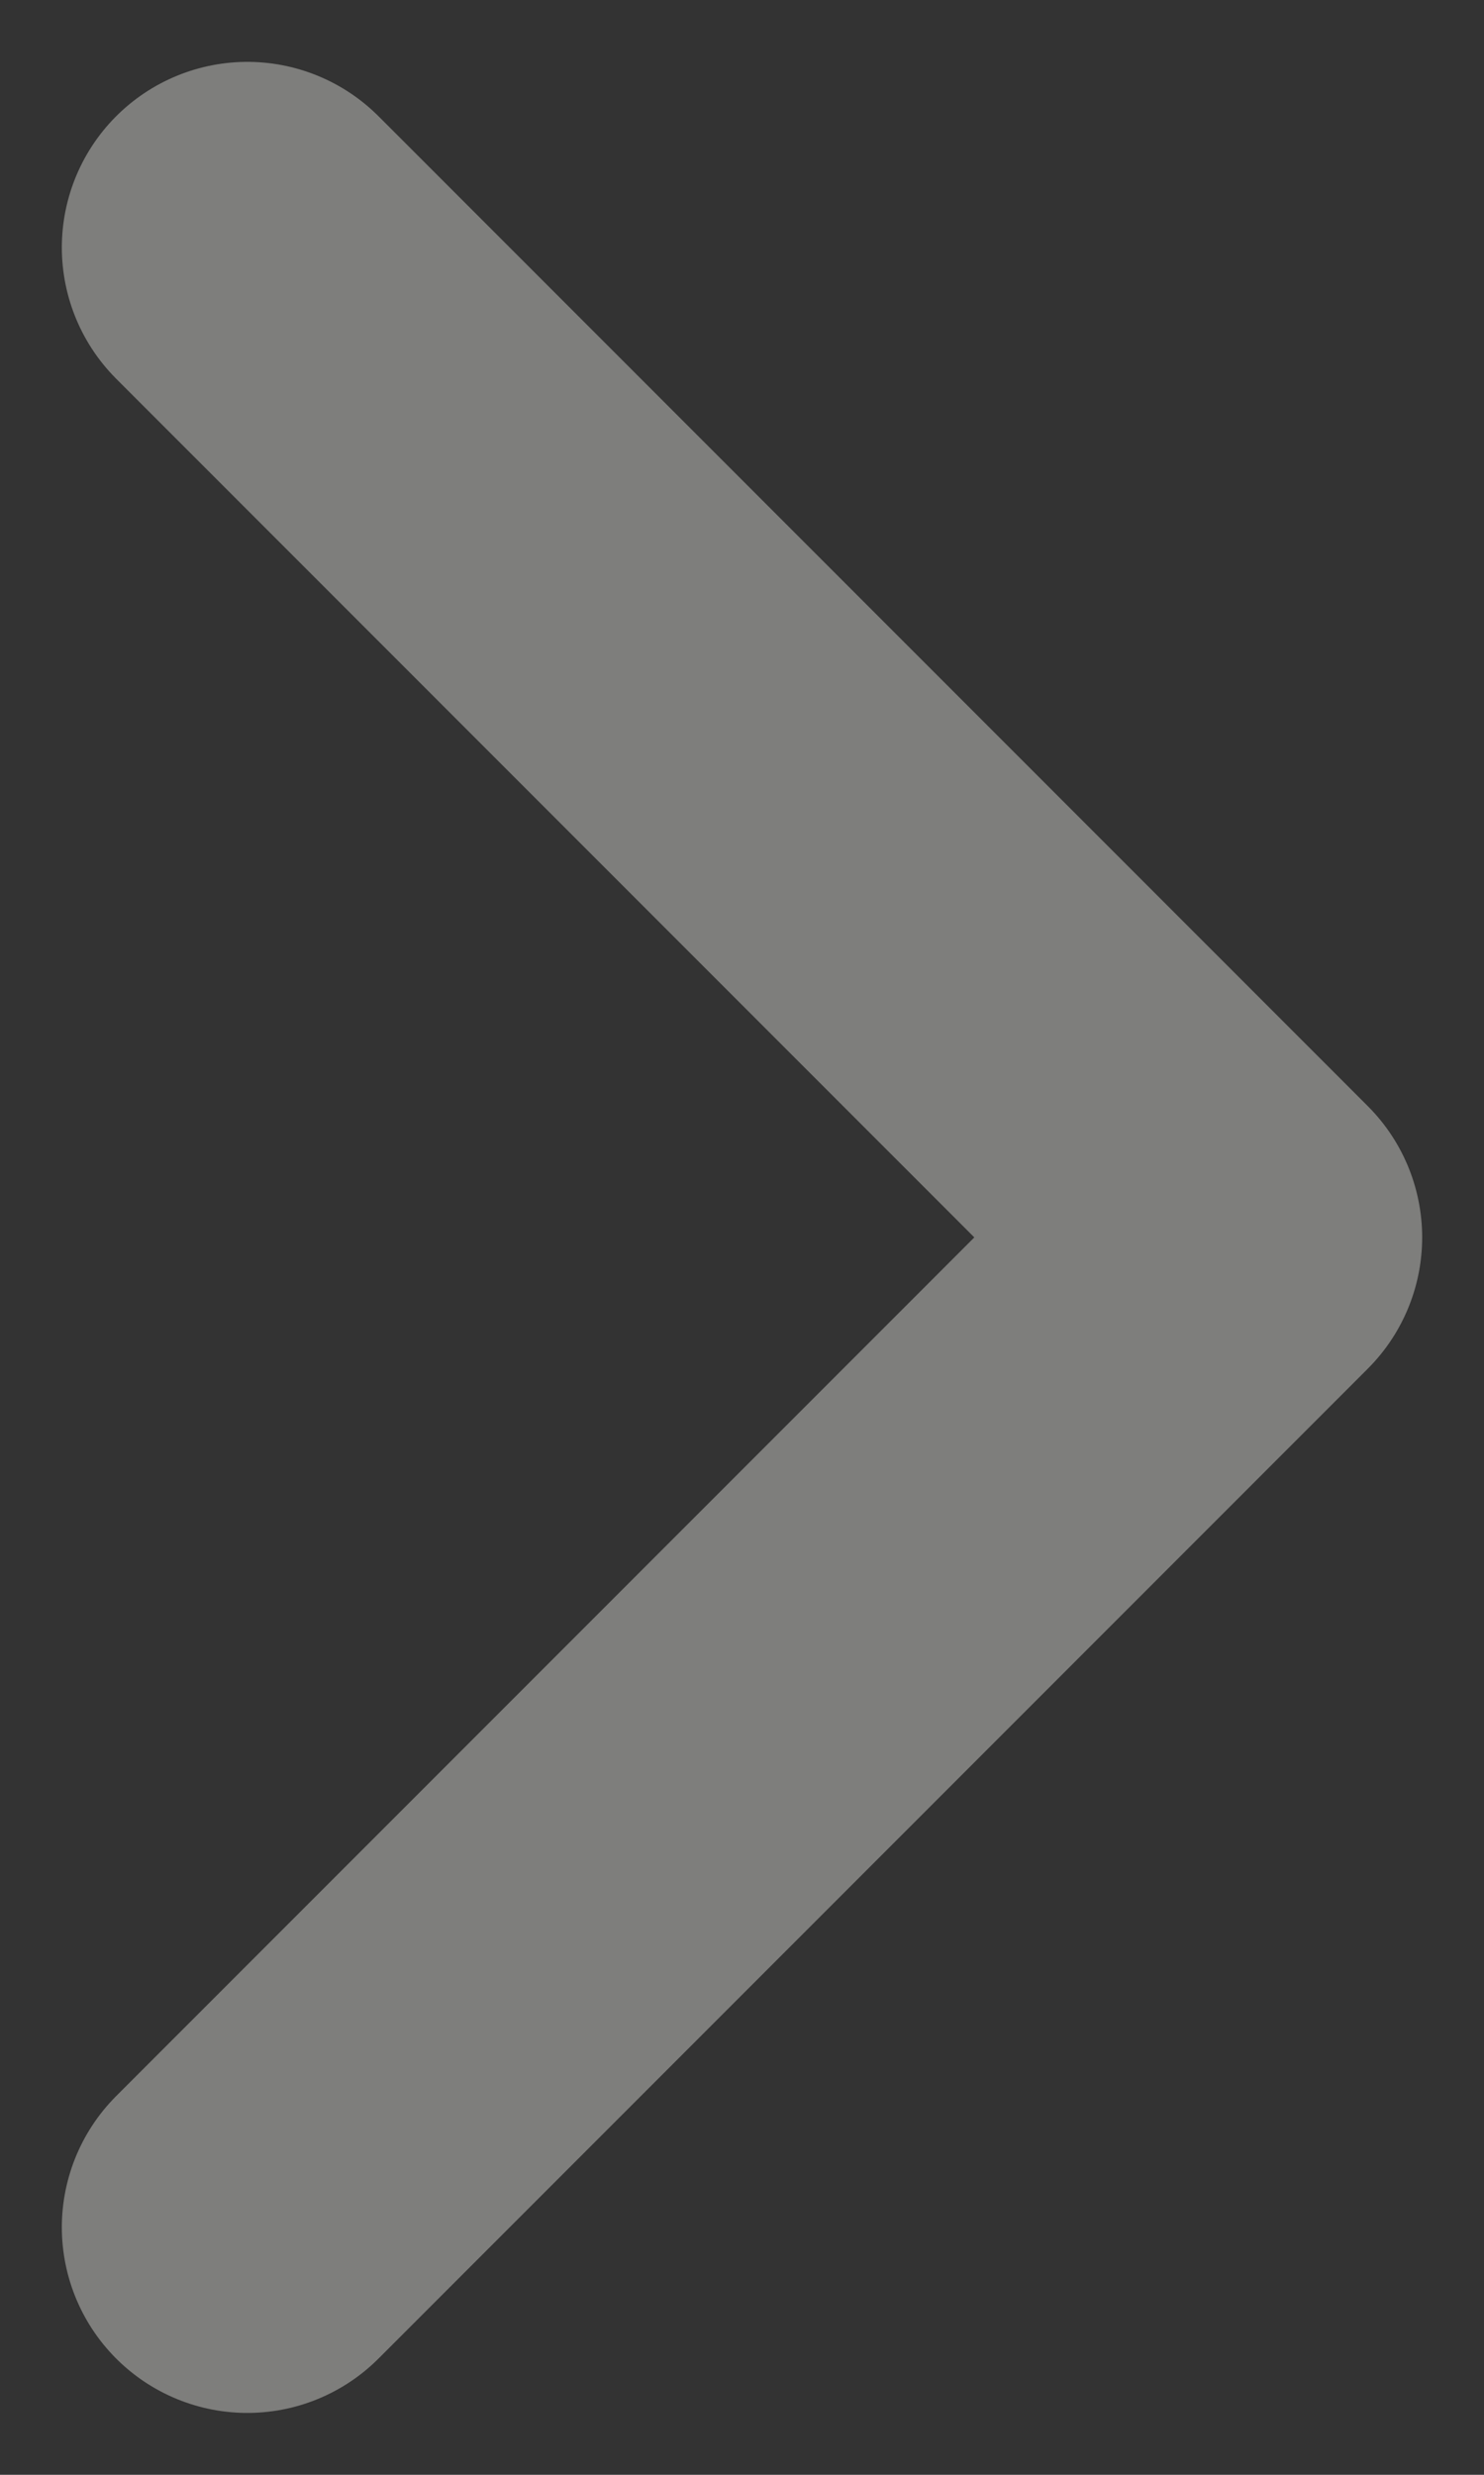 <svg xmlns="http://www.w3.org/2000/svg" width="6" height="10" viewBox="0 0 6 10" fill="none">
<rect x="0" y="0" width="6" height="10" fill="#333333" stroke="none"/>
<path d="M1 1L5 5L1 9" stroke="#EFEDE8" stroke-opacity="0.4" stroke-width="1.5" stroke-linecap="round" stroke-linejoin="round"/>
</svg>